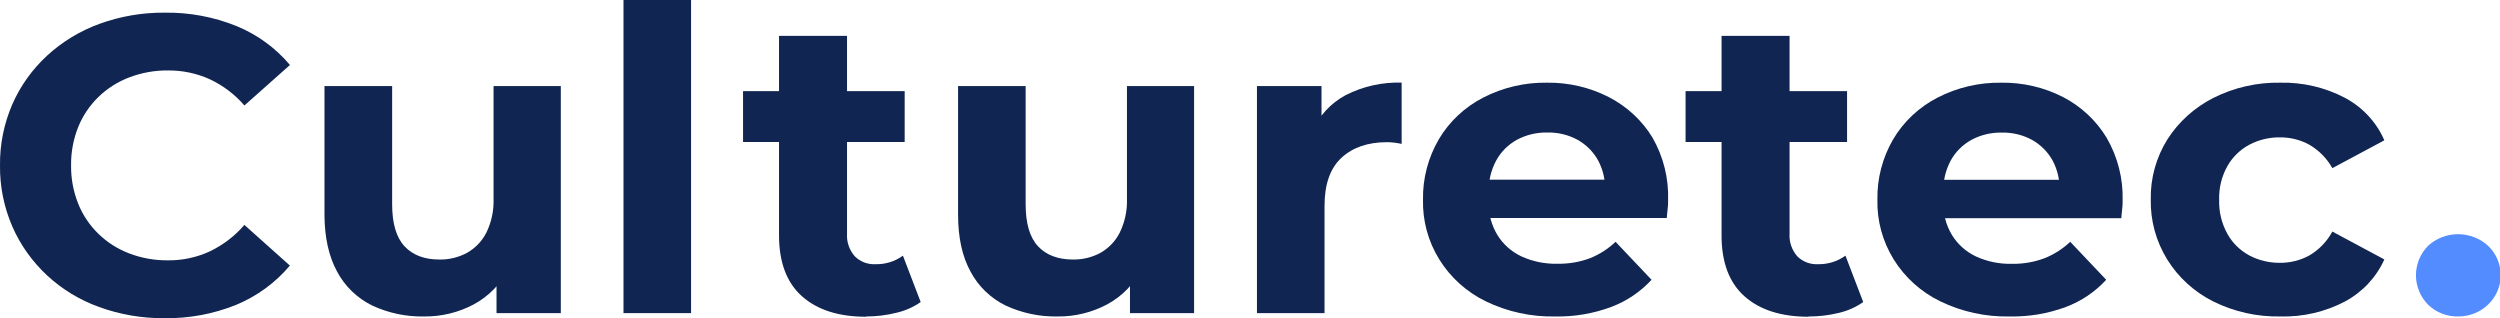 <svg width="330" height="42" viewBox="0 0 330 42" fill="none" xmlns="http://www.w3.org/2000/svg">
<path d="M21.677 41.999C18.739 42.024 15.821 41.522 13.069 40.52C10.521 39.602 8.193 38.187 6.226 36.363C4.26 34.538 2.696 32.342 1.631 29.908C0.523 27.355 -0.032 24.607 0.001 21.835C-0.031 19.061 0.524 16.311 1.631 13.755C2.692 11.34 4.249 9.161 6.206 7.353C8.205 5.513 10.562 4.082 13.138 3.144C15.891 2.146 18.808 1.646 21.746 1.67C24.982 1.626 28.194 2.223 31.186 3.426C33.946 4.552 36.38 6.322 38.274 8.579L32.26 13.924C31.013 12.472 29.463 11.294 27.714 10.47C25.985 9.685 24.098 9.285 22.191 9.299C20.43 9.281 18.682 9.595 17.044 10.222C15.521 10.803 14.139 11.684 12.982 12.81C11.826 13.936 10.921 15.283 10.325 16.765C9.68 18.379 9.36 20.098 9.383 21.829C9.36 23.56 9.68 25.279 10.325 26.893C10.92 28.378 11.824 29.726 12.98 30.854C14.137 31.982 15.52 32.865 17.044 33.447C18.683 34.073 20.43 34.384 22.191 34.364C24.101 34.382 25.99 33.974 27.714 33.172C29.462 32.333 31.011 31.146 32.26 29.689L38.263 35.056C36.365 37.317 33.933 39.095 31.174 40.238C28.166 41.453 24.933 42.053 21.677 41.999Z" fill="#102551"/>
<path d="M55.992 41.775C53.62 41.822 51.269 41.327 49.129 40.329C47.146 39.353 45.529 37.794 44.507 35.873C43.41 33.865 42.832 31.344 42.832 28.306V11.365H51.763V26.961C51.763 29.489 52.306 31.337 53.392 32.503C54.478 33.673 56.009 34.258 58.014 34.258C59.286 34.28 60.542 33.973 61.654 33.37C62.758 32.742 63.646 31.81 64.207 30.691C64.881 29.3 65.204 27.773 65.149 26.235V11.365H74.028V41.331H65.541V33.032L67.096 35.479C66.111 37.475 64.511 39.121 62.52 40.188C60.519 41.251 58.271 41.797 55.992 41.775Z" fill="#102551"/>
<path d="M82.301 41.331V0H91.221V41.331H82.301Z" fill="#102551"/>
<path d="M98.082 18.742V12.03H119.417V18.742H98.082ZM114.327 41.81C110.707 41.81 107.886 40.91 105.864 39.109C103.842 37.309 102.831 34.625 102.831 31.058V4.738H111.808V30.861C111.741 31.933 112.101 32.989 112.813 33.809C113.16 34.167 113.582 34.447 114.051 34.631C114.52 34.815 115.024 34.897 115.529 34.873C116.844 34.914 118.134 34.517 119.185 33.747L121.531 39.869C120.561 40.545 119.464 41.029 118.302 41.292C117.003 41.614 115.667 41.776 114.327 41.776V41.81Z" fill="#102551"/>
<path d="M139.608 41.775C137.235 41.822 134.885 41.327 132.744 40.329C130.759 39.356 129.141 37.797 128.123 35.873C127.014 33.865 126.465 31.372 126.465 28.295V11.365H135.385V26.961C135.385 29.489 135.928 31.337 137.014 32.503C138.1 33.67 139.64 34.255 141.635 34.258C142.906 34.278 144.159 33.972 145.269 33.37C146.369 32.743 147.253 31.813 147.811 30.697C148.487 29.306 148.812 27.779 148.758 26.241V11.365H157.62V41.331H149.157V33.032L150.699 35.479C149.715 37.475 148.115 39.121 146.124 40.188C144.126 41.25 141.883 41.797 139.608 41.775Z" fill="#102551"/>
<path d="M165.918 41.33V11.364H174.439V19.866L173.237 17.362C174.091 15.312 175.647 13.613 177.64 12.552C179.913 11.395 182.453 10.828 185.017 10.903V18.994C184.676 18.921 184.341 18.864 184.017 18.825C183.705 18.79 183.39 18.771 183.076 18.769C180.557 18.769 178.554 19.457 177.068 20.834C175.581 22.21 174.838 24.326 174.838 27.18V41.33H165.918Z" fill="#102551"/>
<path d="M205.323 41.774C202.132 41.844 198.972 41.156 196.115 39.771C193.571 38.528 191.442 36.605 189.976 34.229C188.51 31.852 187.768 29.119 187.836 26.347C187.789 23.557 188.512 20.806 189.928 18.38C191.304 16.053 193.326 14.152 195.762 12.895C198.358 11.553 201.259 10.871 204.197 10.914C207.034 10.875 209.835 11.527 212.348 12.81C214.743 14.038 216.743 15.888 218.125 18.155C219.576 20.689 220.289 23.56 220.188 26.459C220.188 26.791 220.188 27.174 220.13 27.585C220.072 27.995 220.055 28.406 220.014 28.777H195.029V23.714H215.329L211.863 25.222C211.932 23.814 211.615 22.414 210.944 21.165C210.321 20.041 209.392 19.107 208.258 18.464C207.037 17.797 205.654 17.461 204.255 17.491C202.842 17.461 201.446 17.797 200.211 18.464C199.057 19.104 198.115 20.05 197.495 21.193C196.811 22.474 196.469 23.902 196.502 25.345V26.679C196.465 28.203 196.865 29.707 197.657 31.022C198.405 32.237 199.499 33.214 200.806 33.835C202.305 34.523 203.95 34.858 205.606 34.814C207.062 34.84 208.509 34.594 209.87 34.089C211.131 33.583 212.28 32.846 213.255 31.917L218.004 36.93C216.544 38.519 214.719 39.749 212.677 40.519C210.331 41.392 207.835 41.818 205.323 41.774Z" fill="#102551"/>
<path d="M222.496 18.742V12.03H243.813V18.742H222.496ZM238.735 41.81C235.115 41.81 232.294 40.91 230.272 39.109C228.25 37.309 227.241 34.625 227.245 31.058V4.738H236.222V30.861C236.156 31.932 236.514 32.987 237.222 33.809C237.568 34.167 237.991 34.447 238.46 34.631C238.928 34.815 239.432 34.897 239.937 34.873C241.253 34.911 242.544 34.514 243.6 33.747L245.945 39.869C244.976 40.549 243.879 41.037 242.716 41.303C241.409 41.623 240.066 41.782 238.718 41.776L238.735 41.81Z" fill="#102551"/>
<path d="M265.315 41.774C262.124 41.844 258.964 41.156 256.107 39.771C253.56 38.529 251.429 36.608 249.961 34.231C248.493 31.854 247.75 29.12 247.817 26.347C247.768 23.557 248.488 20.806 249.902 18.38C251.278 16.053 253.301 14.152 255.737 12.895C258.332 11.553 261.233 10.871 264.171 10.914C267.008 10.875 269.81 11.527 272.323 12.81C274.71 14.049 276.7 15.906 278.071 18.177C279.54 20.706 280.271 23.578 280.185 26.482C280.185 26.814 280.185 27.196 280.127 27.607C280.07 28.018 280.052 28.428 280.012 28.8H255.021V23.736H275.321L271.855 25.244C271.924 23.833 271.607 22.429 270.936 21.176C270.313 20.052 269.384 19.118 268.25 18.476C267.029 17.808 265.646 17.472 264.246 17.502C262.834 17.473 261.438 17.808 260.203 18.476C259.05 19.116 258.109 20.063 257.487 21.204C256.809 22.486 256.473 23.915 256.511 25.357V26.69C256.474 28.214 256.874 29.718 257.666 31.034C258.414 32.248 259.508 33.226 260.815 33.847C262.315 34.534 263.959 34.87 265.616 34.826C267.068 34.846 268.511 34.596 269.868 34.089C271.135 33.585 272.29 32.848 273.27 31.917L278.019 36.93C276.563 38.521 274.739 39.751 272.698 40.519C270.343 41.395 267.836 41.821 265.315 41.774Z" fill="#102551"/>
<path d="M301.007 41.774C297.939 41.832 294.904 41.154 292.168 39.8C289.636 38.535 287.519 36.604 286.057 34.226C284.596 31.848 283.849 29.118 283.902 26.347C283.843 23.541 284.609 20.777 286.108 18.38C287.591 16.067 289.684 14.182 292.168 12.923C294.897 11.547 297.935 10.857 301.007 10.914C303.966 10.85 306.891 11.533 309.499 12.895C311.849 14.138 313.694 16.122 314.733 18.521L307.87 22.195C307.161 20.92 306.113 19.853 304.837 19.106C303.652 18.455 302.311 18.119 300.949 18.133C299.538 18.116 298.146 18.451 296.906 19.106C295.69 19.761 294.689 20.736 294.017 21.919C293.256 23.285 292.881 24.822 292.931 26.375C292.88 27.942 293.255 29.495 294.017 30.876C294.685 32.07 295.686 33.055 296.906 33.718C298.147 34.37 299.539 34.705 300.949 34.691C302.31 34.702 303.651 34.366 304.837 33.718C306.125 32.956 307.173 31.867 307.87 30.567L314.733 34.246C313.669 36.616 311.829 38.575 309.499 39.816C306.892 41.178 303.965 41.853 301.007 41.774Z" fill="#102551"/>
<path d="M324.449 41.774C323.725 41.786 323.005 41.656 322.332 41.393C321.66 41.131 321.048 40.74 320.532 40.244C319.489 39.194 318.906 37.791 318.906 36.331C318.906 34.87 319.489 33.467 320.532 32.418C321.601 31.451 323.005 30.914 324.464 30.914C325.922 30.914 327.326 31.451 328.395 32.418C329.198 33.175 329.749 34.15 329.977 35.216C330.205 36.282 330.1 37.39 329.675 38.397C329.251 39.404 328.526 40.264 327.594 40.866C326.663 41.468 325.567 41.785 324.449 41.774Z" fill="#538CFF"/>
</svg>
